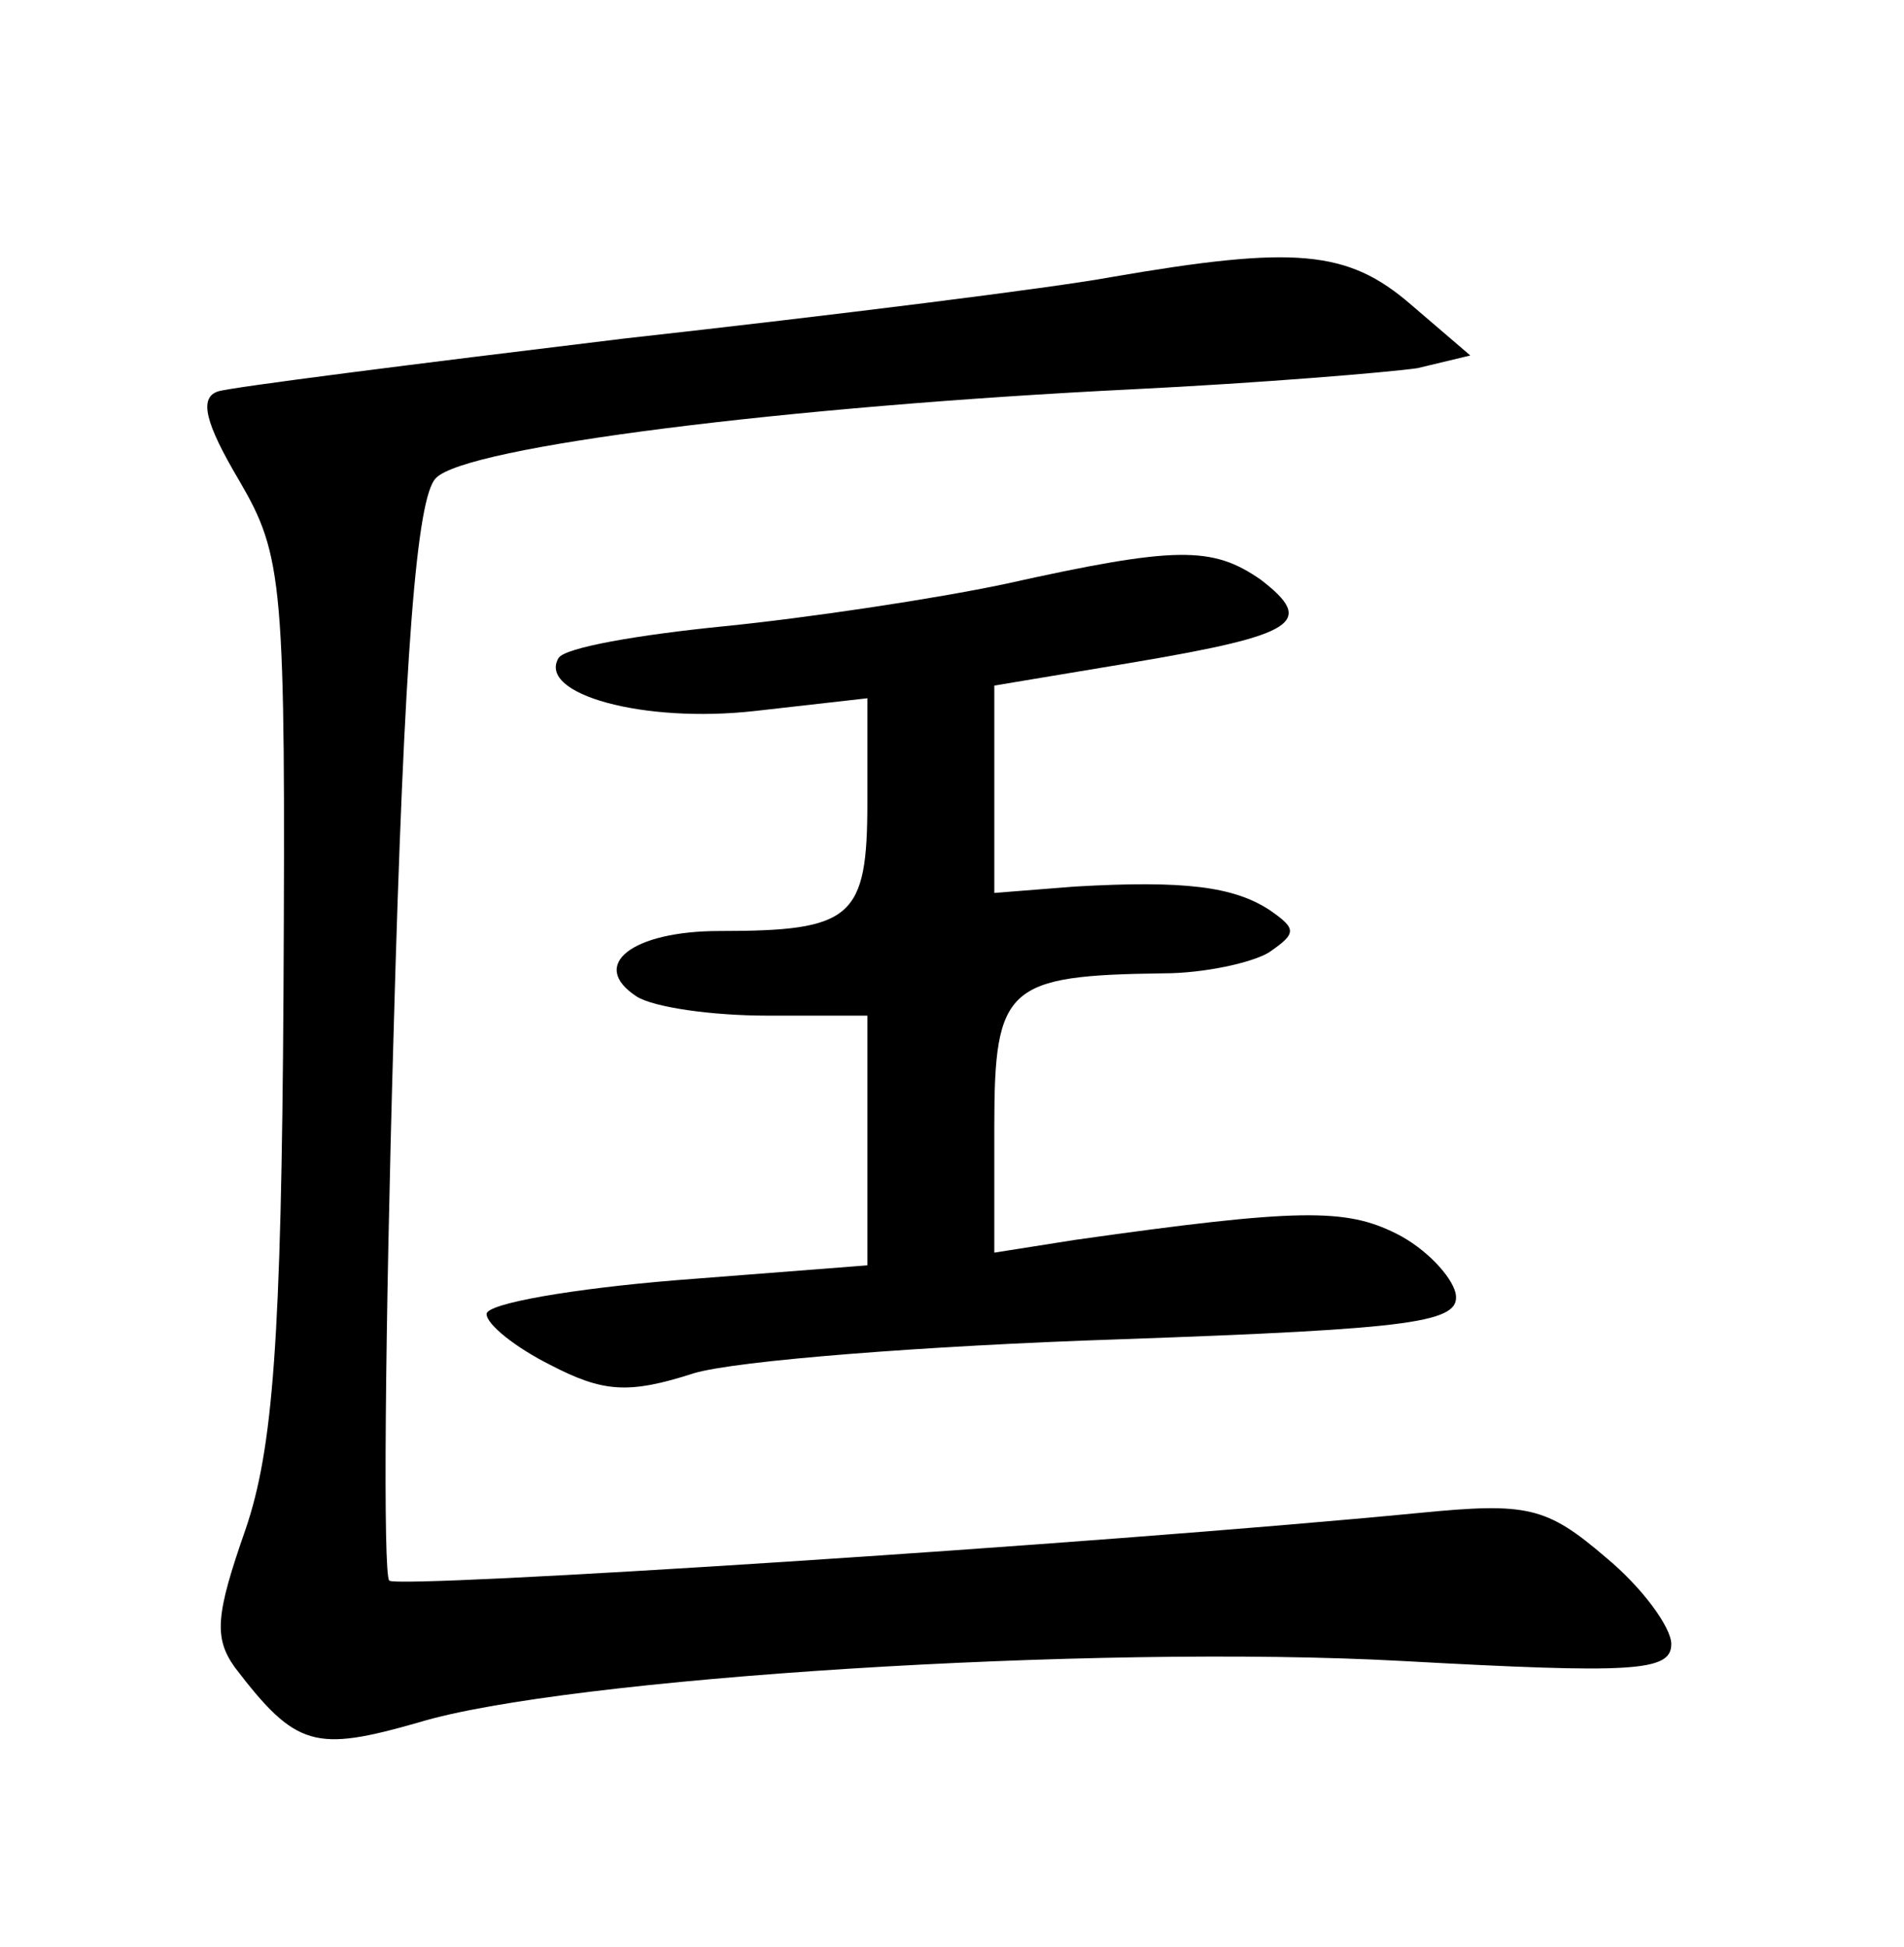 <?xml version="1.0" standalone="no"?>
<!DOCTYPE svg PUBLIC "-//W3C//DTD SVG 20010904//EN"
 "http://www.w3.org/TR/2001/REC-SVG-20010904/DTD/svg10.dtd">
<svg version="1.0" xmlns="http://www.w3.org/2000/svg"
 width="90pt" height="92pt" viewBox="0 0 90 92"
 preserveAspectRatio="xMidYMid meet">
<g transform="translate(0,92) scale(0.1,-0.1)"
fill="#000000" stroke="none">
<path d="M525 789 c-27 -5 -131 -18 -230 -29 -99 -12 -186 -23 -192 -25 -9 -3
-6 -15 10 -42 21 -36 22 -48 21 -243 -1 -164 -5 -215 -18 -253 -14 -40 -15
-51 -5 -65 29 -38 38 -40 87 -26 69 21 319 37 465 29 109 -6 127 -5 127 8 0 8
-14 27 -31 41 -28 24 -37 26 -88 21 -155 -15 -483 -36 -487 -32 -3 3 -2 118 2
257 5 182 11 255 20 264 14 15 167 34 329 42 61 3 121 8 135 10 l25 6 -28 24
c-30 26 -55 28 -142 13z"/>
<path d="M475 644 c-33 -7 -93 -16 -133 -20 -40 -4 -75 -10 -78 -15 -10 -17
40 -31 93 -25 l53 6 0 -49 c0 -55 -7 -61 -70 -61 -41 0 -62 -16 -39 -31 8 -5
35 -9 62 -9 l47 0 0 -59 0 -59 -90 -7 c-49 -4 -90 -11 -90 -16 0 -5 14 -16 30
-24 25 -13 37 -14 68 -4 20 6 110 13 200 16 142 5 163 8 160 22 -2 8 -14 21
-28 28 -24 12 -46 12 -152 -3 l-38 -6 0 60 c0 66 6 71 80 72 19 0 42 5 50 10
13 9 13 11 0 20 -17 11 -40 14 -92 11 l-38 -3 0 49 0 49 66 11 c77 13 86 19
60 39 -23 16 -40 16 -121 -2z"/>
</g>
</svg>
